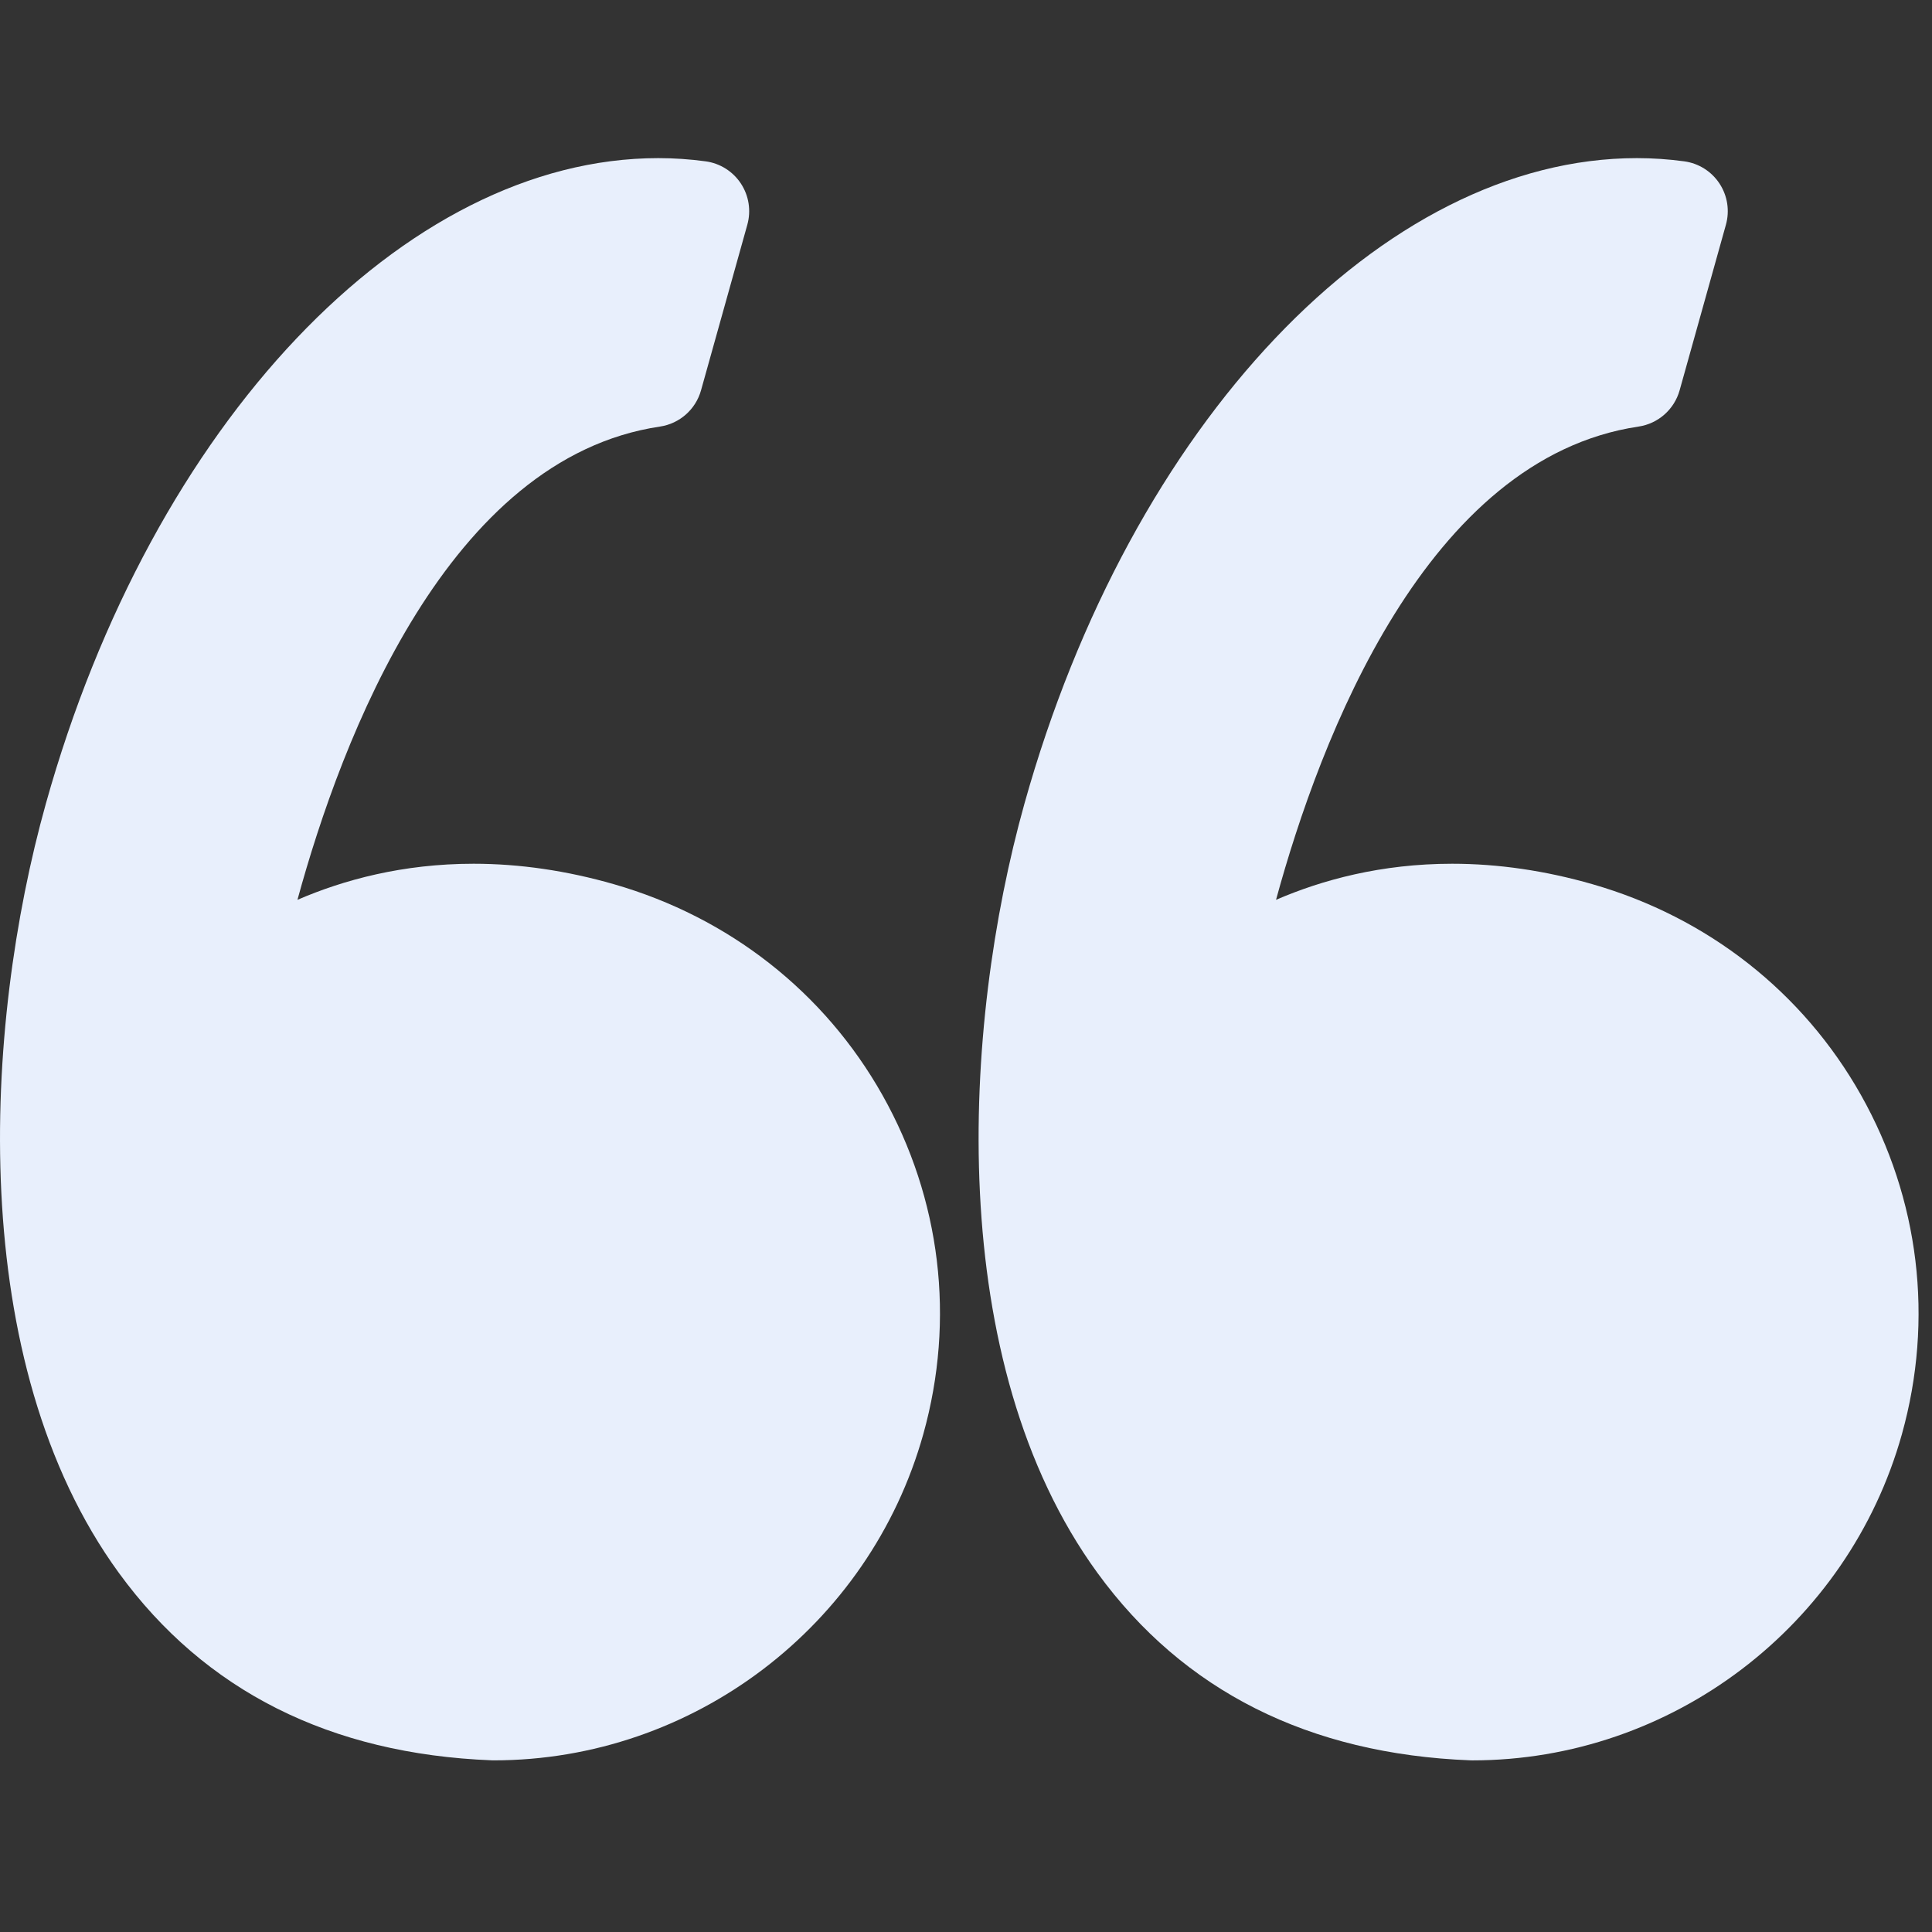 <svg width="96" height="96" viewBox="0 0 96 96" fill="none" xmlns="http://www.w3.org/2000/svg">
<rect x="0" y="0" width="96" height="96" fill="#333333" stroke="none"/>
<g clip-path="url(#clip0_1_4404)">
<path d="M30.512 43.938C28.164 43.262 25.816 42.919 23.532 42.919C20.005 42.919 17.062 43.725 14.78 44.712C16.98 36.658 22.265 22.761 32.793 21.196C33.768 21.051 34.567 20.346 34.833 19.397L37.134 11.167C37.328 10.471 37.213 9.726 36.816 9.122C36.419 8.518 35.781 8.115 35.066 8.017C34.289 7.911 33.497 7.857 32.712 7.857C20.075 7.857 7.56 21.047 2.279 39.933C-0.821 51.013 -1.73 67.671 5.906 78.156C10.179 84.023 16.413 87.156 24.435 87.469C24.468 87.47 24.5 87.471 24.533 87.471C34.431 87.471 43.208 80.805 45.878 71.262C47.473 65.557 46.752 59.574 43.846 54.411C40.971 49.306 36.236 45.585 30.512 43.938Z" fill="#E8EFFC"/>
<path d="M92.471 54.412C89.596 49.306 84.861 45.585 79.137 43.938C76.789 43.262 74.441 42.919 72.158 42.919C68.631 42.919 65.687 43.725 63.405 44.712C65.605 36.658 70.89 22.761 81.419 21.196C82.394 21.051 83.192 20.346 83.459 19.397L85.76 11.167C85.954 10.471 85.839 9.726 85.442 9.122C85.046 8.518 84.408 8.115 83.692 8.017C82.916 7.911 82.124 7.857 81.338 7.857C68.701 7.857 56.186 21.047 50.904 39.933C47.805 51.013 46.896 67.671 54.533 78.158C58.805 84.024 65.04 87.158 73.061 87.47C73.094 87.471 73.126 87.472 73.16 87.472C83.057 87.472 91.835 80.806 94.505 71.263C96.098 65.558 95.376 59.574 92.471 54.412Z" fill="#E8EFFC"/>
</g>
<defs>
<clipPath id="clip0_1_4404">
<rect width="95.333" height="95.332" fill="white" transform="translate(6.10352e-05 -0.001)"/>
</clipPath>
</defs>
</svg>

